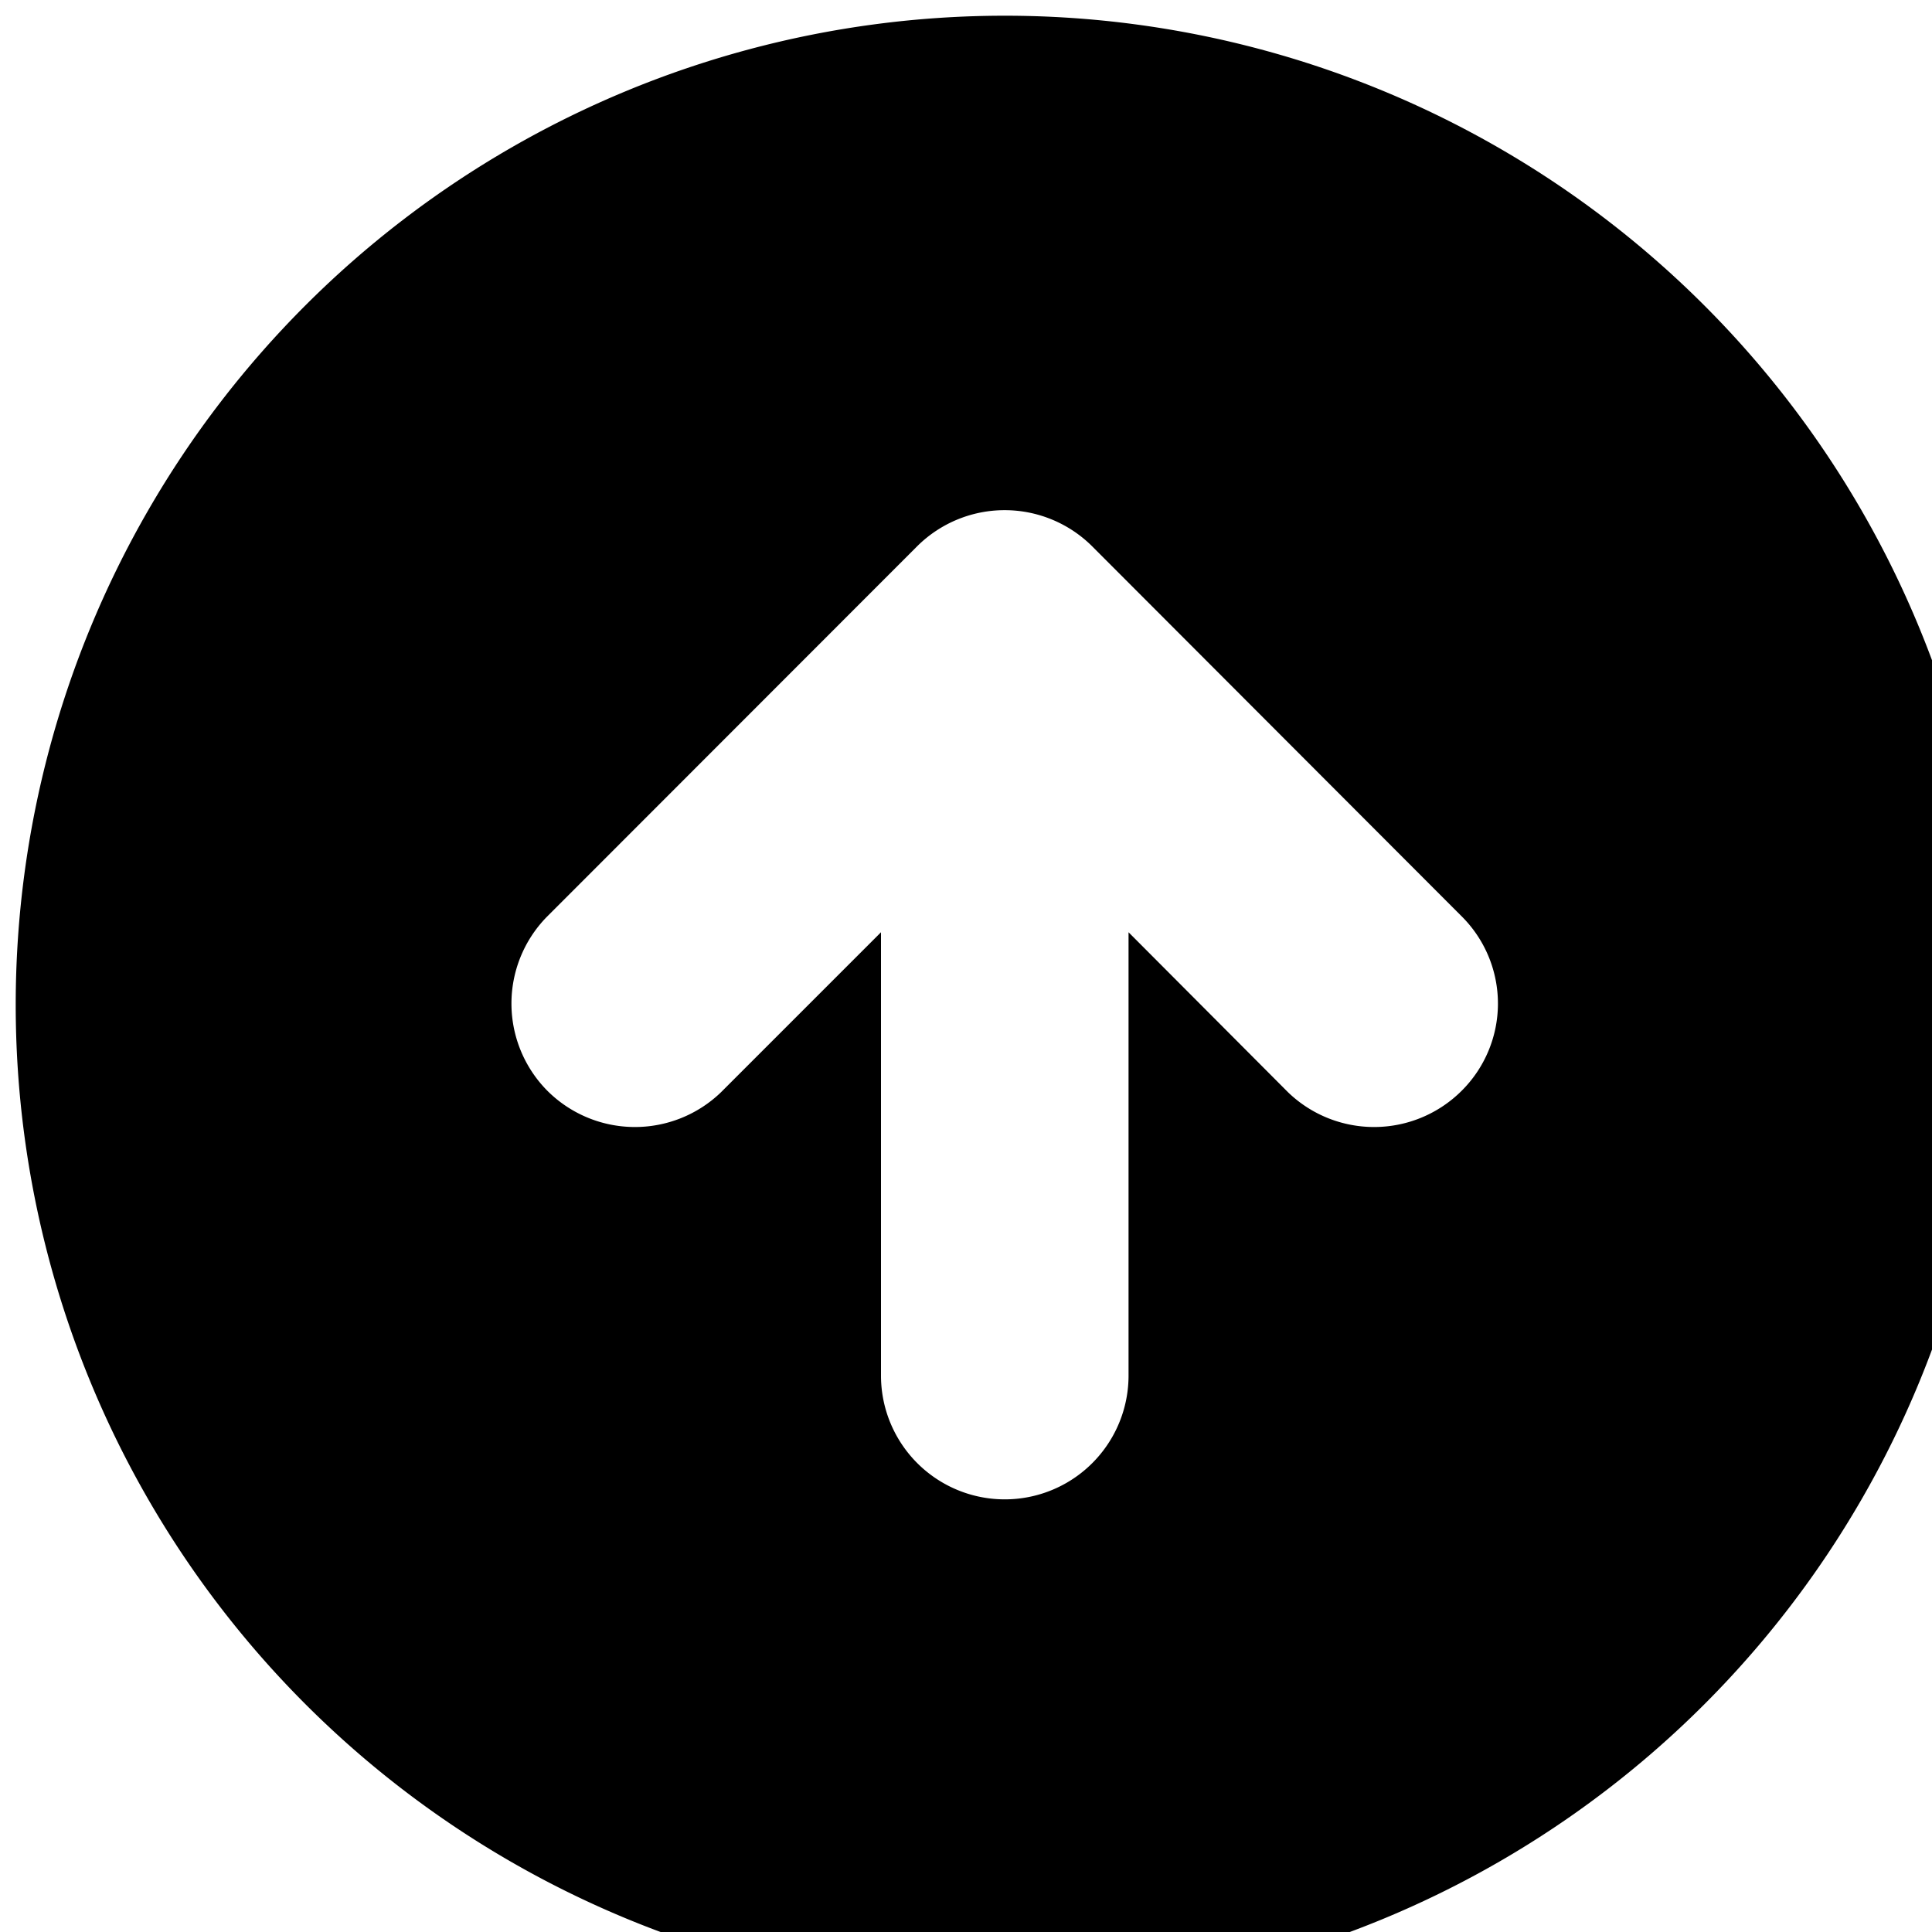 <svg xmlns="http://www.w3.org/2000/svg" width="15" height="15"><path d="M7.8 15.48A7.679 7.679 0 0 1 .122 7.8 7.679 7.679 0 0 1 7.801.122a7.679 7.679 0 0 1 7.68 7.68 7.679 7.679 0 0 1-7.68 7.68zm3.555-8.359L8.48 4.242a.963.963 0 0 0-1.36 0l-2.878 2.88a.962.962 0 0 0 .008 1.347.962.962 0 0 0 1.348.011L6.84 7.238v3.442a.96.96 0 1 0 1.922 0V7.238L10 8.48a.962.962 0 0 0 1.348-.011.955.955 0 0 0 .007-1.348zm0 0" fill="rgb(0%,0%,0%)"/></svg>